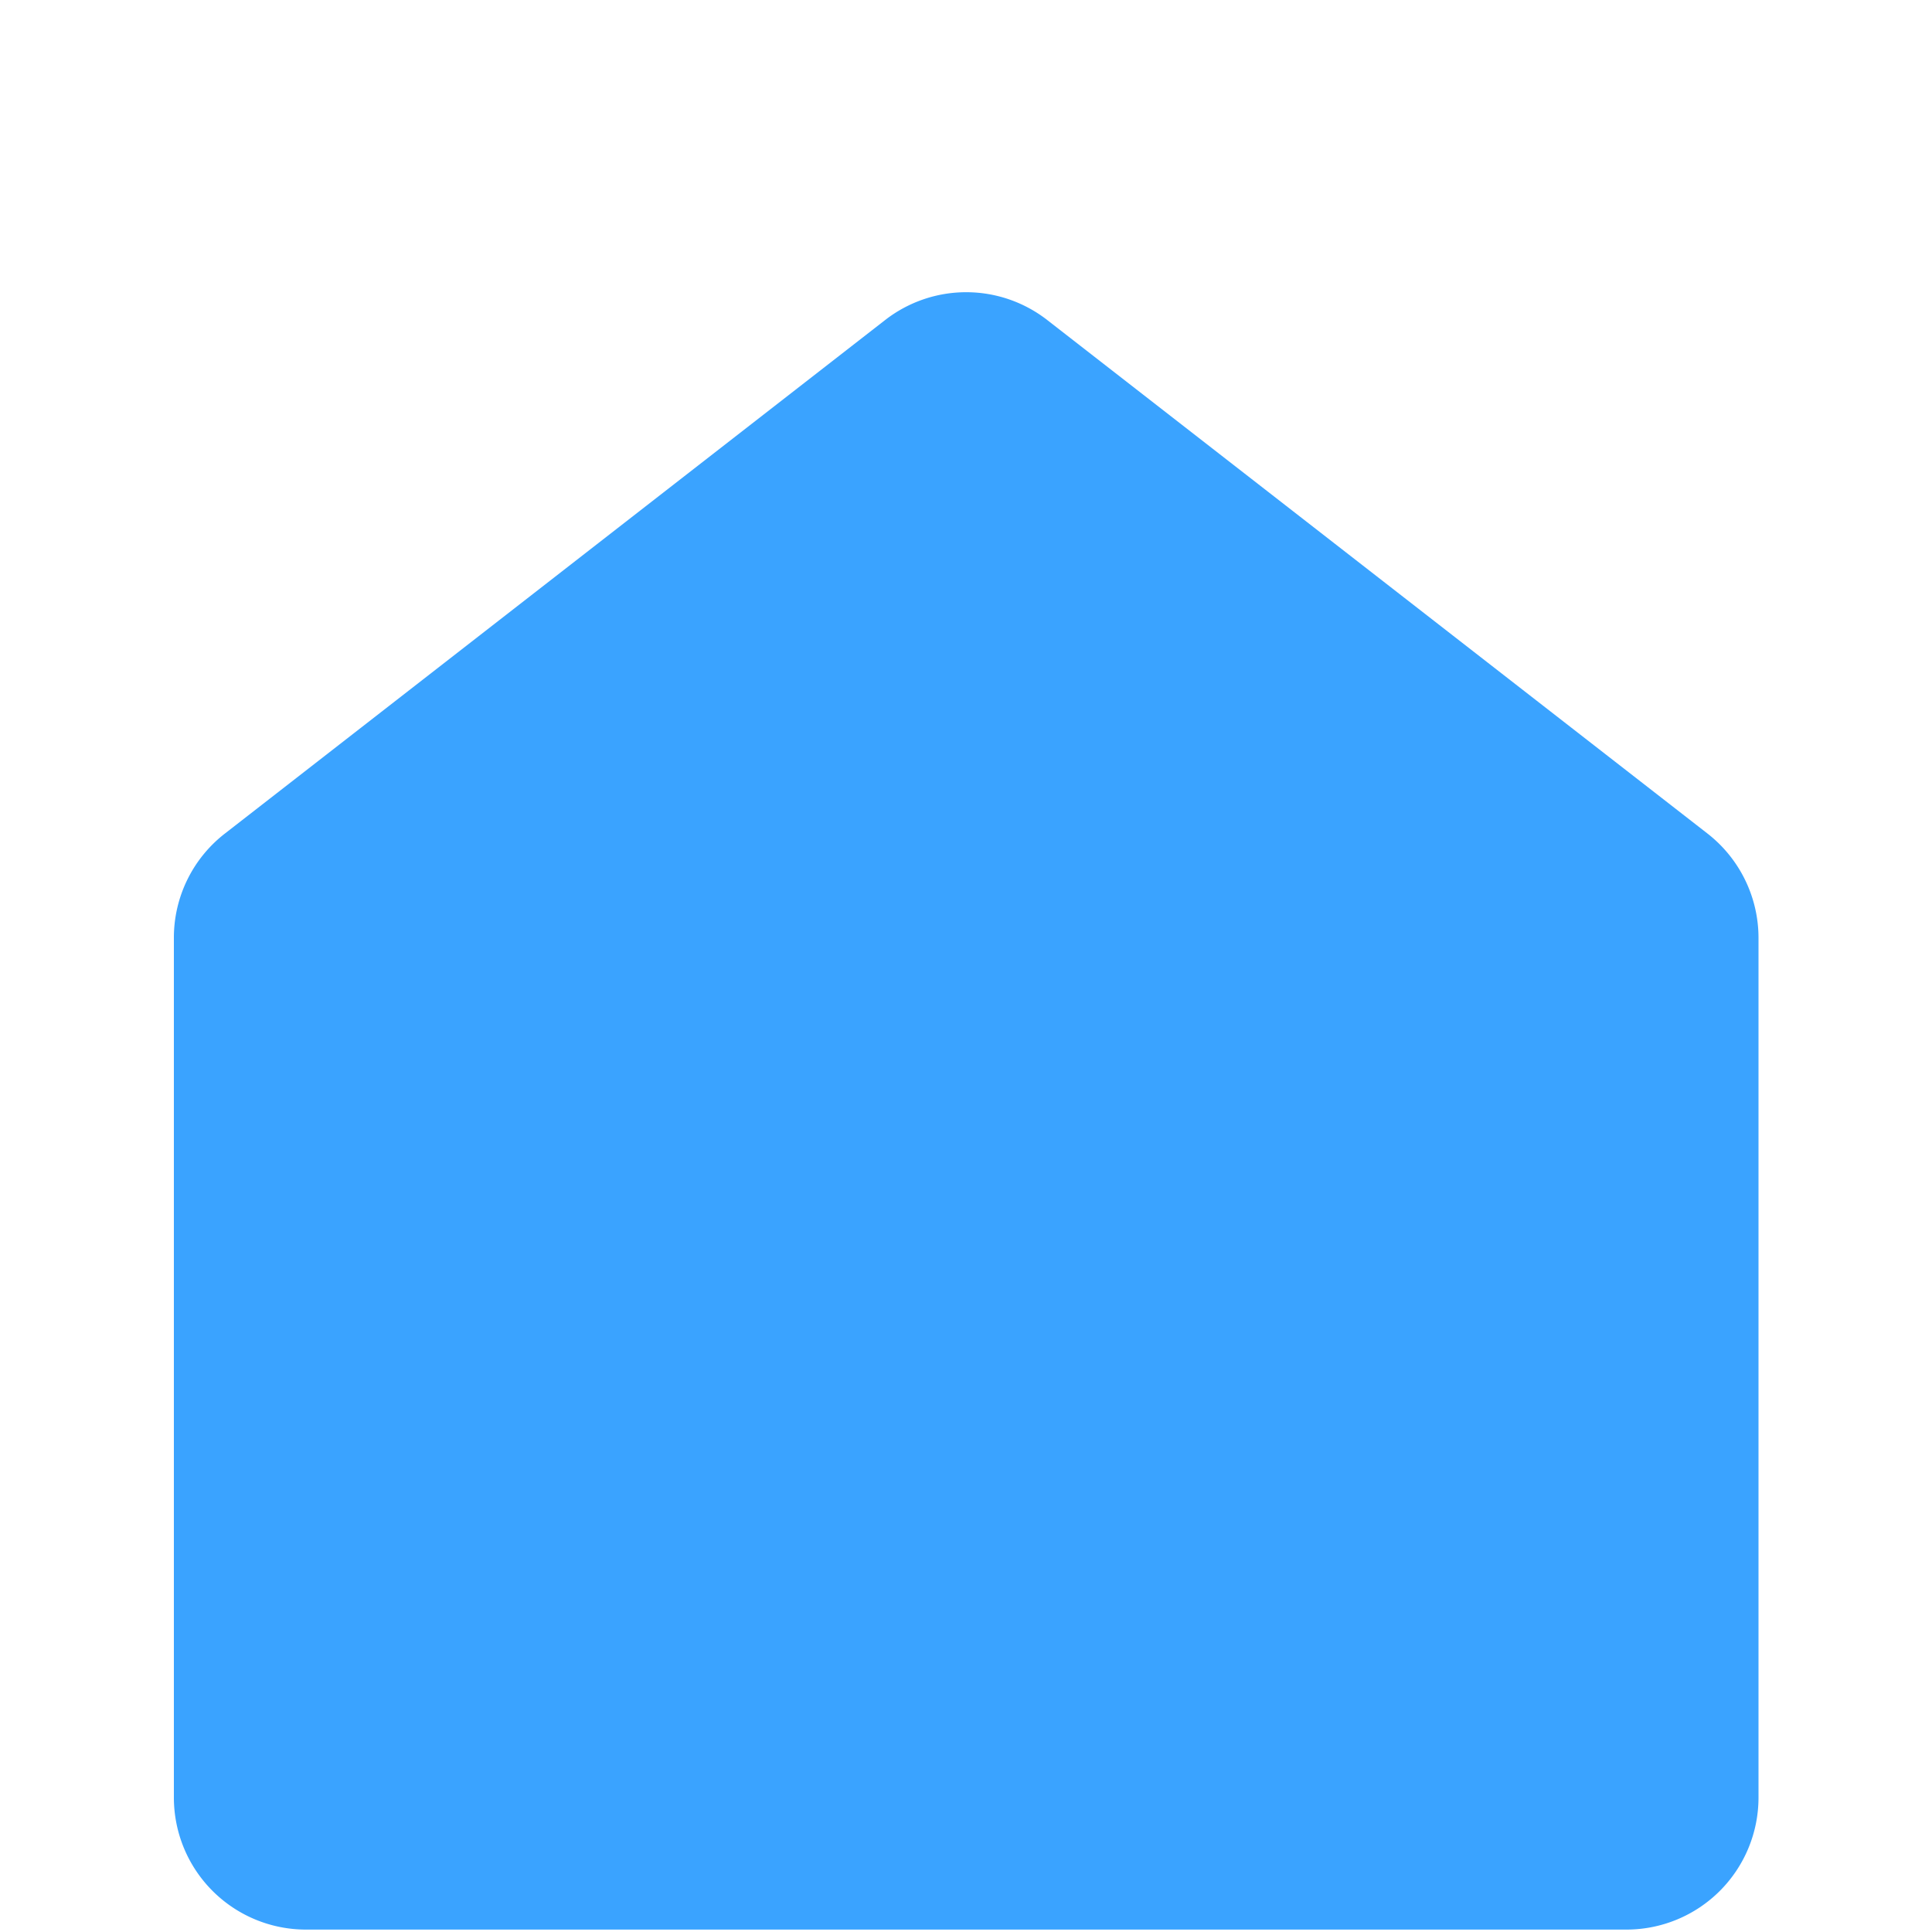 <svg xmlns="http://www.w3.org/2000/svg" width="20" height="20" viewBox="0 0 20 20">
  <g id="ic_house" transform="translate(-42.7 -149)">
    <g id="그룹_1741" data-name="그룹 1741" transform="translate(-375.544 -259.894)">
      <path id="패스_600" data-name="패스 600" d="M427.407,412.207l-6.835,5.316a1.364,1.364,0,0,0-.528,1.079v8.9a1.367,1.367,0,0,0,1.367,1.367h13.67a1.367,1.367,0,0,0,1.367-1.367h0v-8.9a1.37,1.37,0,0,0-.528-1.079l-6.835-5.316A1.366,1.366,0,0,0,427.407,412.207Z" fill="#3aa3ff"/>
    </g>
    <rect id="사각형_1694" data-name="사각형 1694" width="20" height="20" transform="translate(42.7 149)" fill="none"/>
  </g>
</svg>
